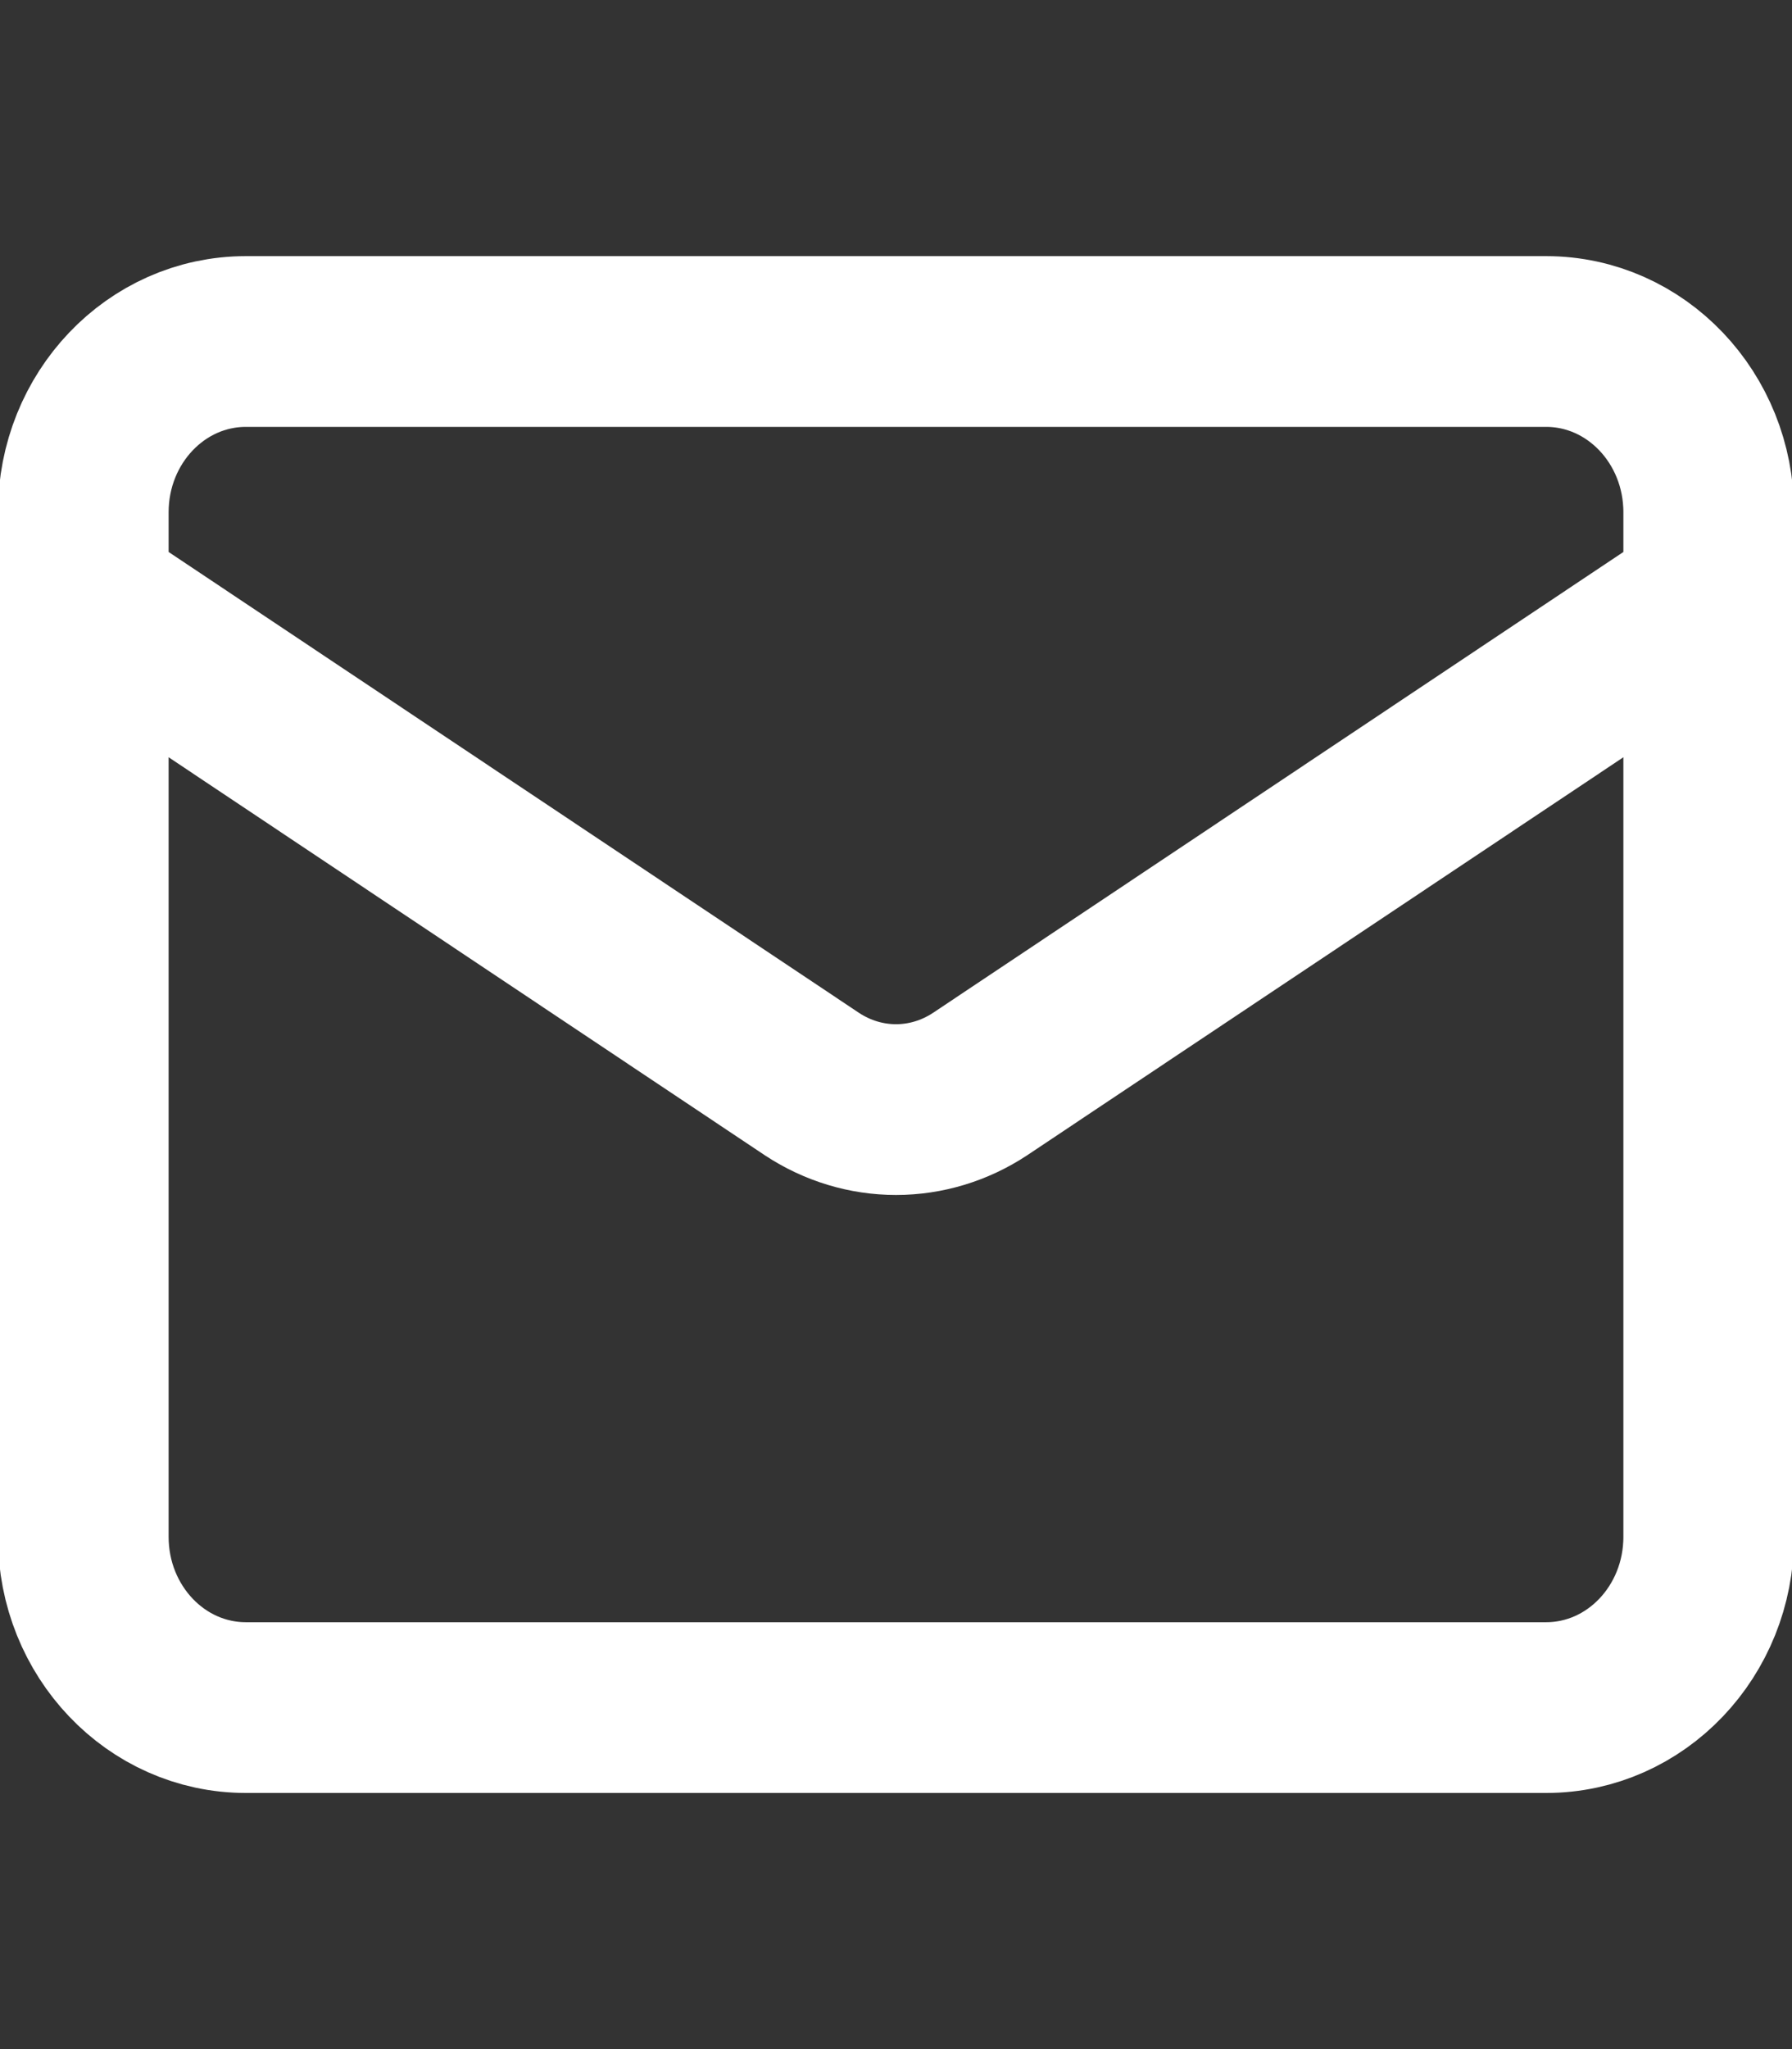 <svg width="21" height="24" viewBox="0 0 21 24" fill="none" xmlns="http://www.w3.org/2000/svg">
    <rect x="0" y="0" width="21" height="24" fill="#333333" stroke="none"/>
    <g id="mail" clip-path="url(#clip0_5694_68850)">
        <path id="Vector"
            d="M18.119 4H2.881C1.829 4 0.976 4.895 0.976 6V18C0.976 19.105 1.829 20 2.881 20H18.119C19.171 20 20.024 19.105 20.024 18V6C20.024 4.895 19.171 4 18.119 4Z"
            stroke="white" stroke-width="2" stroke-linecap="round" stroke-linejoin="round" />
        <path id="Vector_2"
            d="M20.024 7L11.481 12.7C11.187 12.893 10.847 12.996 10.5 12.996C10.153 12.996 9.813 12.893 9.519 12.7L0.976 7"
            stroke="white" stroke-width="2" stroke-linecap="round" stroke-linejoin="round" />
    </g>
    <defs>
        <clipPath id="clip0_5694_68850">
            <rect width="22.857" height="24" fill="white" transform="translate(-0.928)" />
        </clipPath>
    </defs>
</svg>